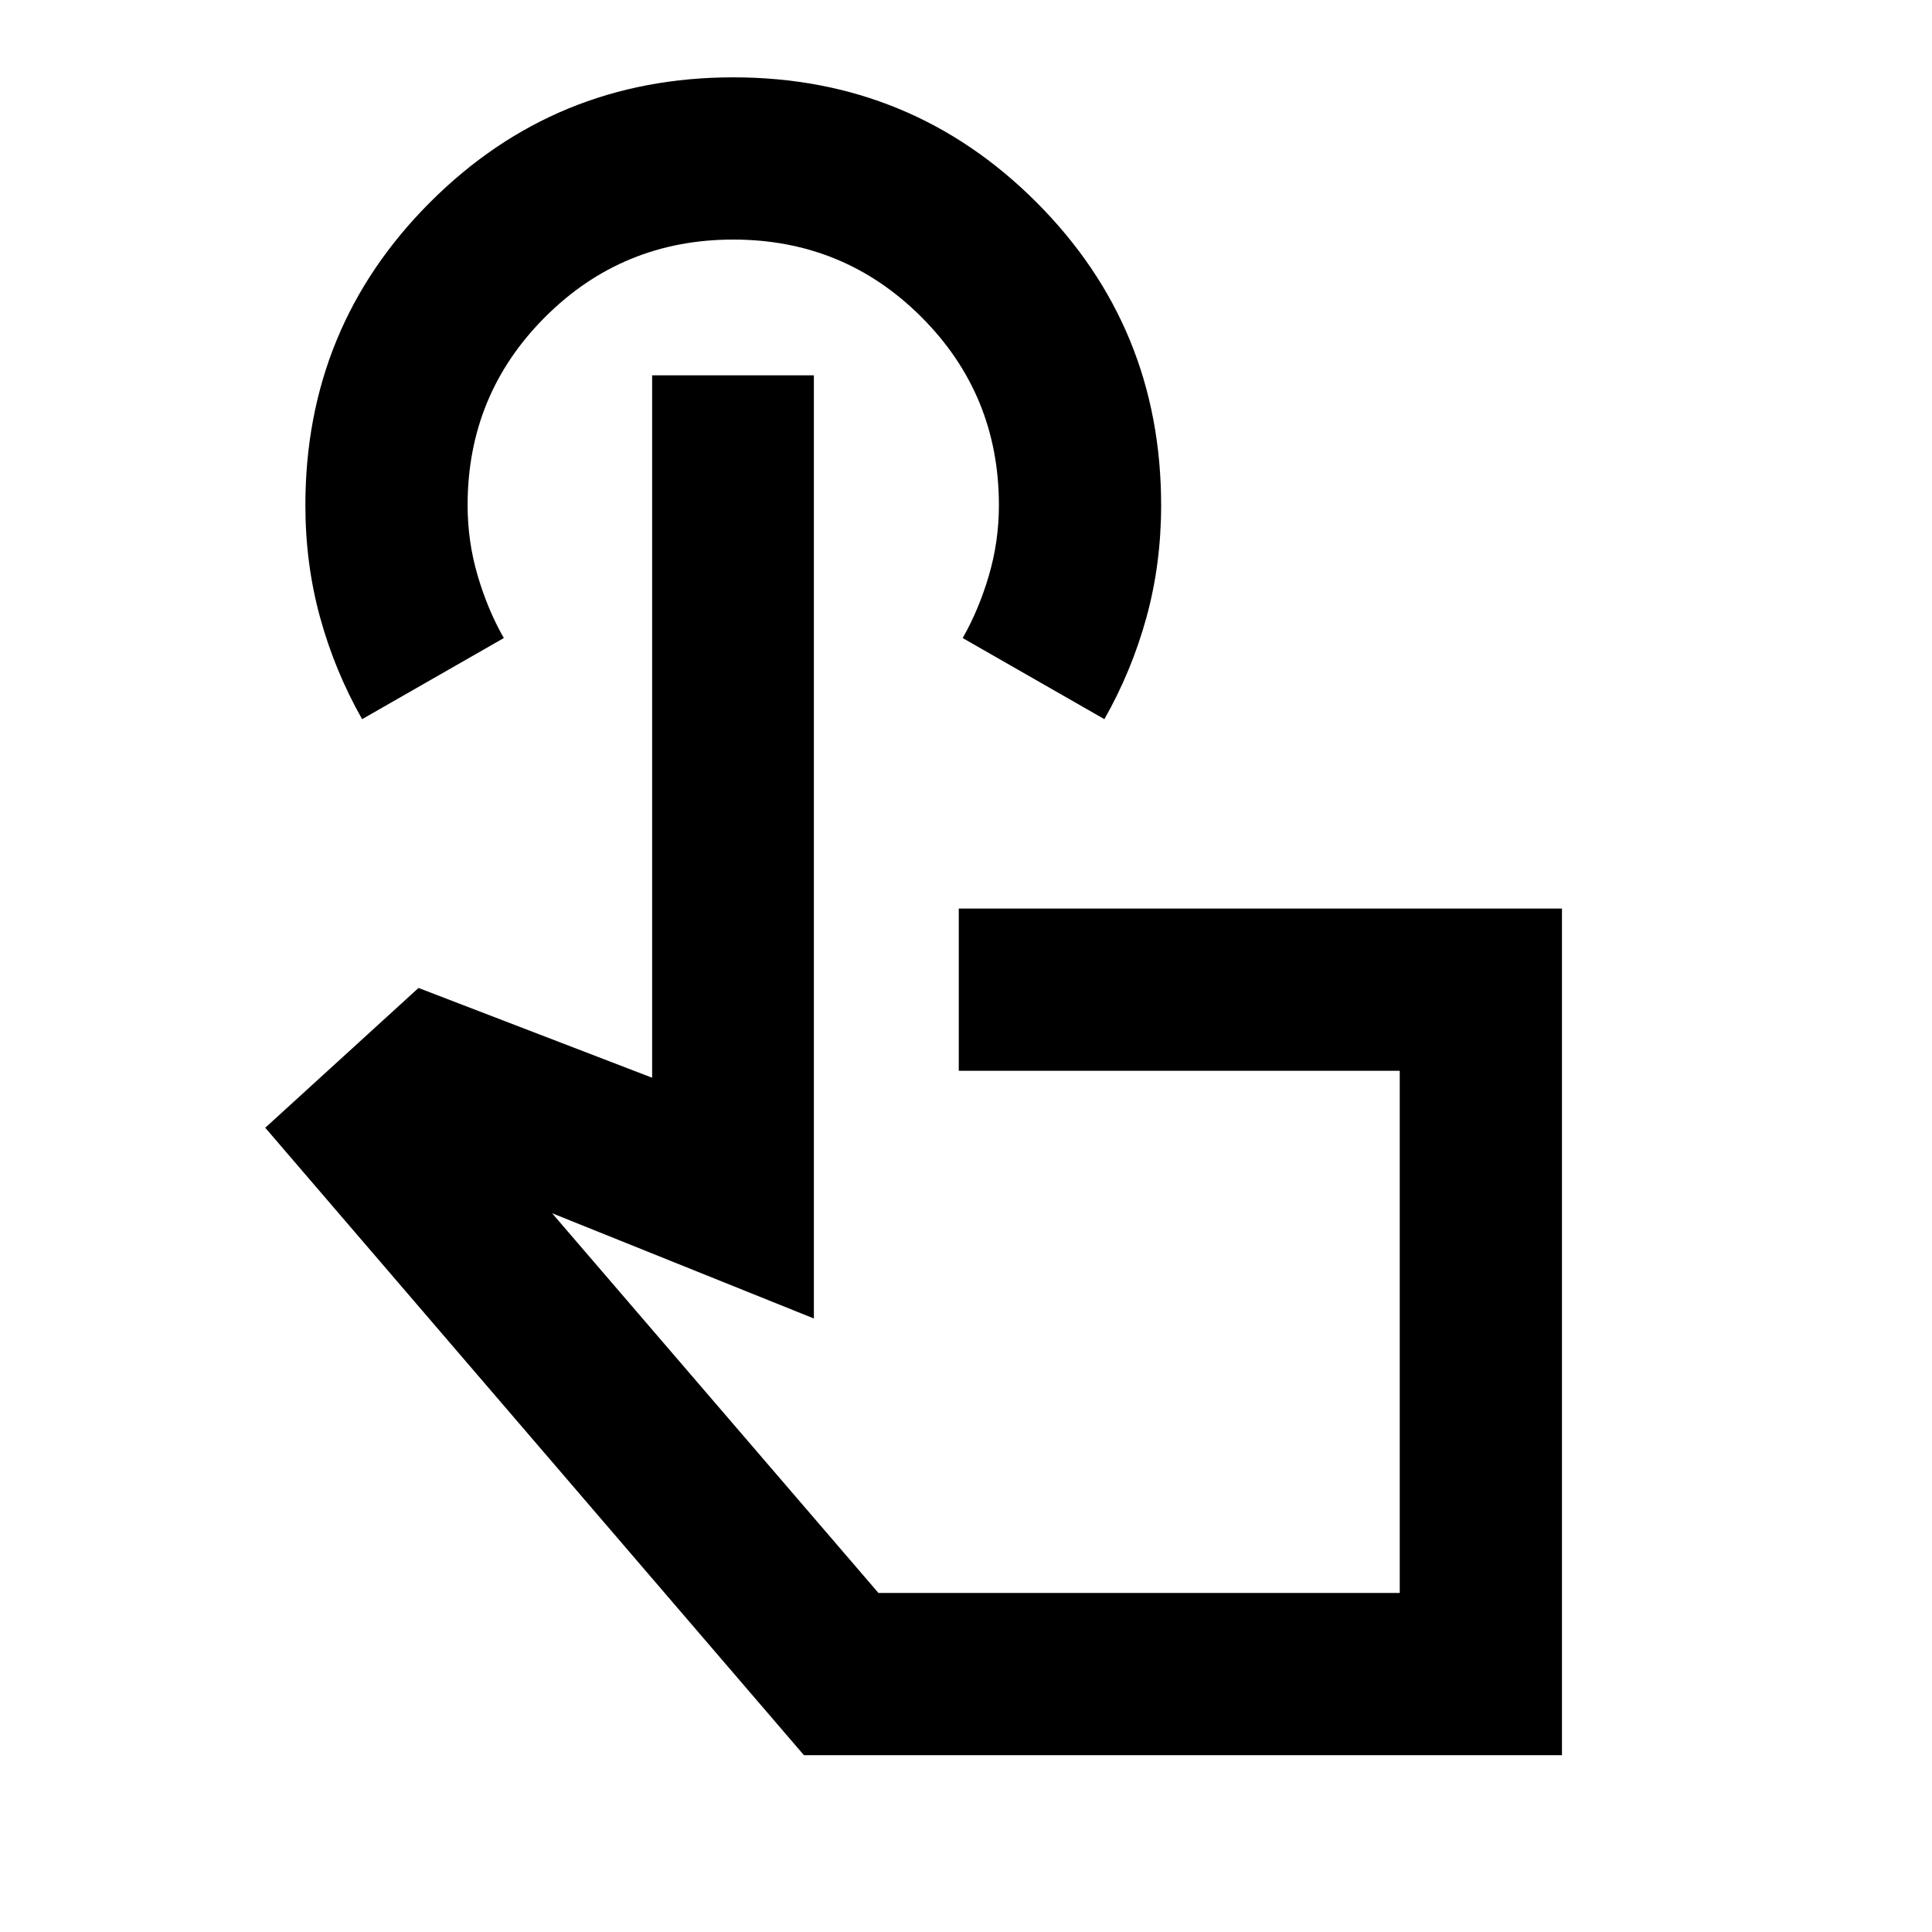 <svg xmlns="http://www.w3.org/2000/svg" height="20" viewBox="0 -960 960 960" width="20"><path d="M776.13-87.87H399.46L131.8-399.63l76.16-69.46 116.08 44.61V-773.5h80.37v468.65l-130.08-52.3 162.15 188.67h259.04v-259.45H476.41v-80.61h299.72v420.67Zm-596.2-514.78q-13.57-23.95-20.88-50.55-7.31-26.6-7.31-55.76 0-88.58 62.02-150.59 62.02-62.02 150.6-62.02 88.57 0 150.59 62.03 62.01 62.03 62.01 150.61 0 29.17-7.31 55.76-7.31 26.58-20.89 50.52l-70.41-40.31q8-14 13-31t5-35q0-55-38.5-93.5t-93.5-38.5q-55 0-93.5 38.5t-38.5 93.5q0 18 5 35t13 31l-70.42 40.31ZM566.5-298.33Z"/></svg>